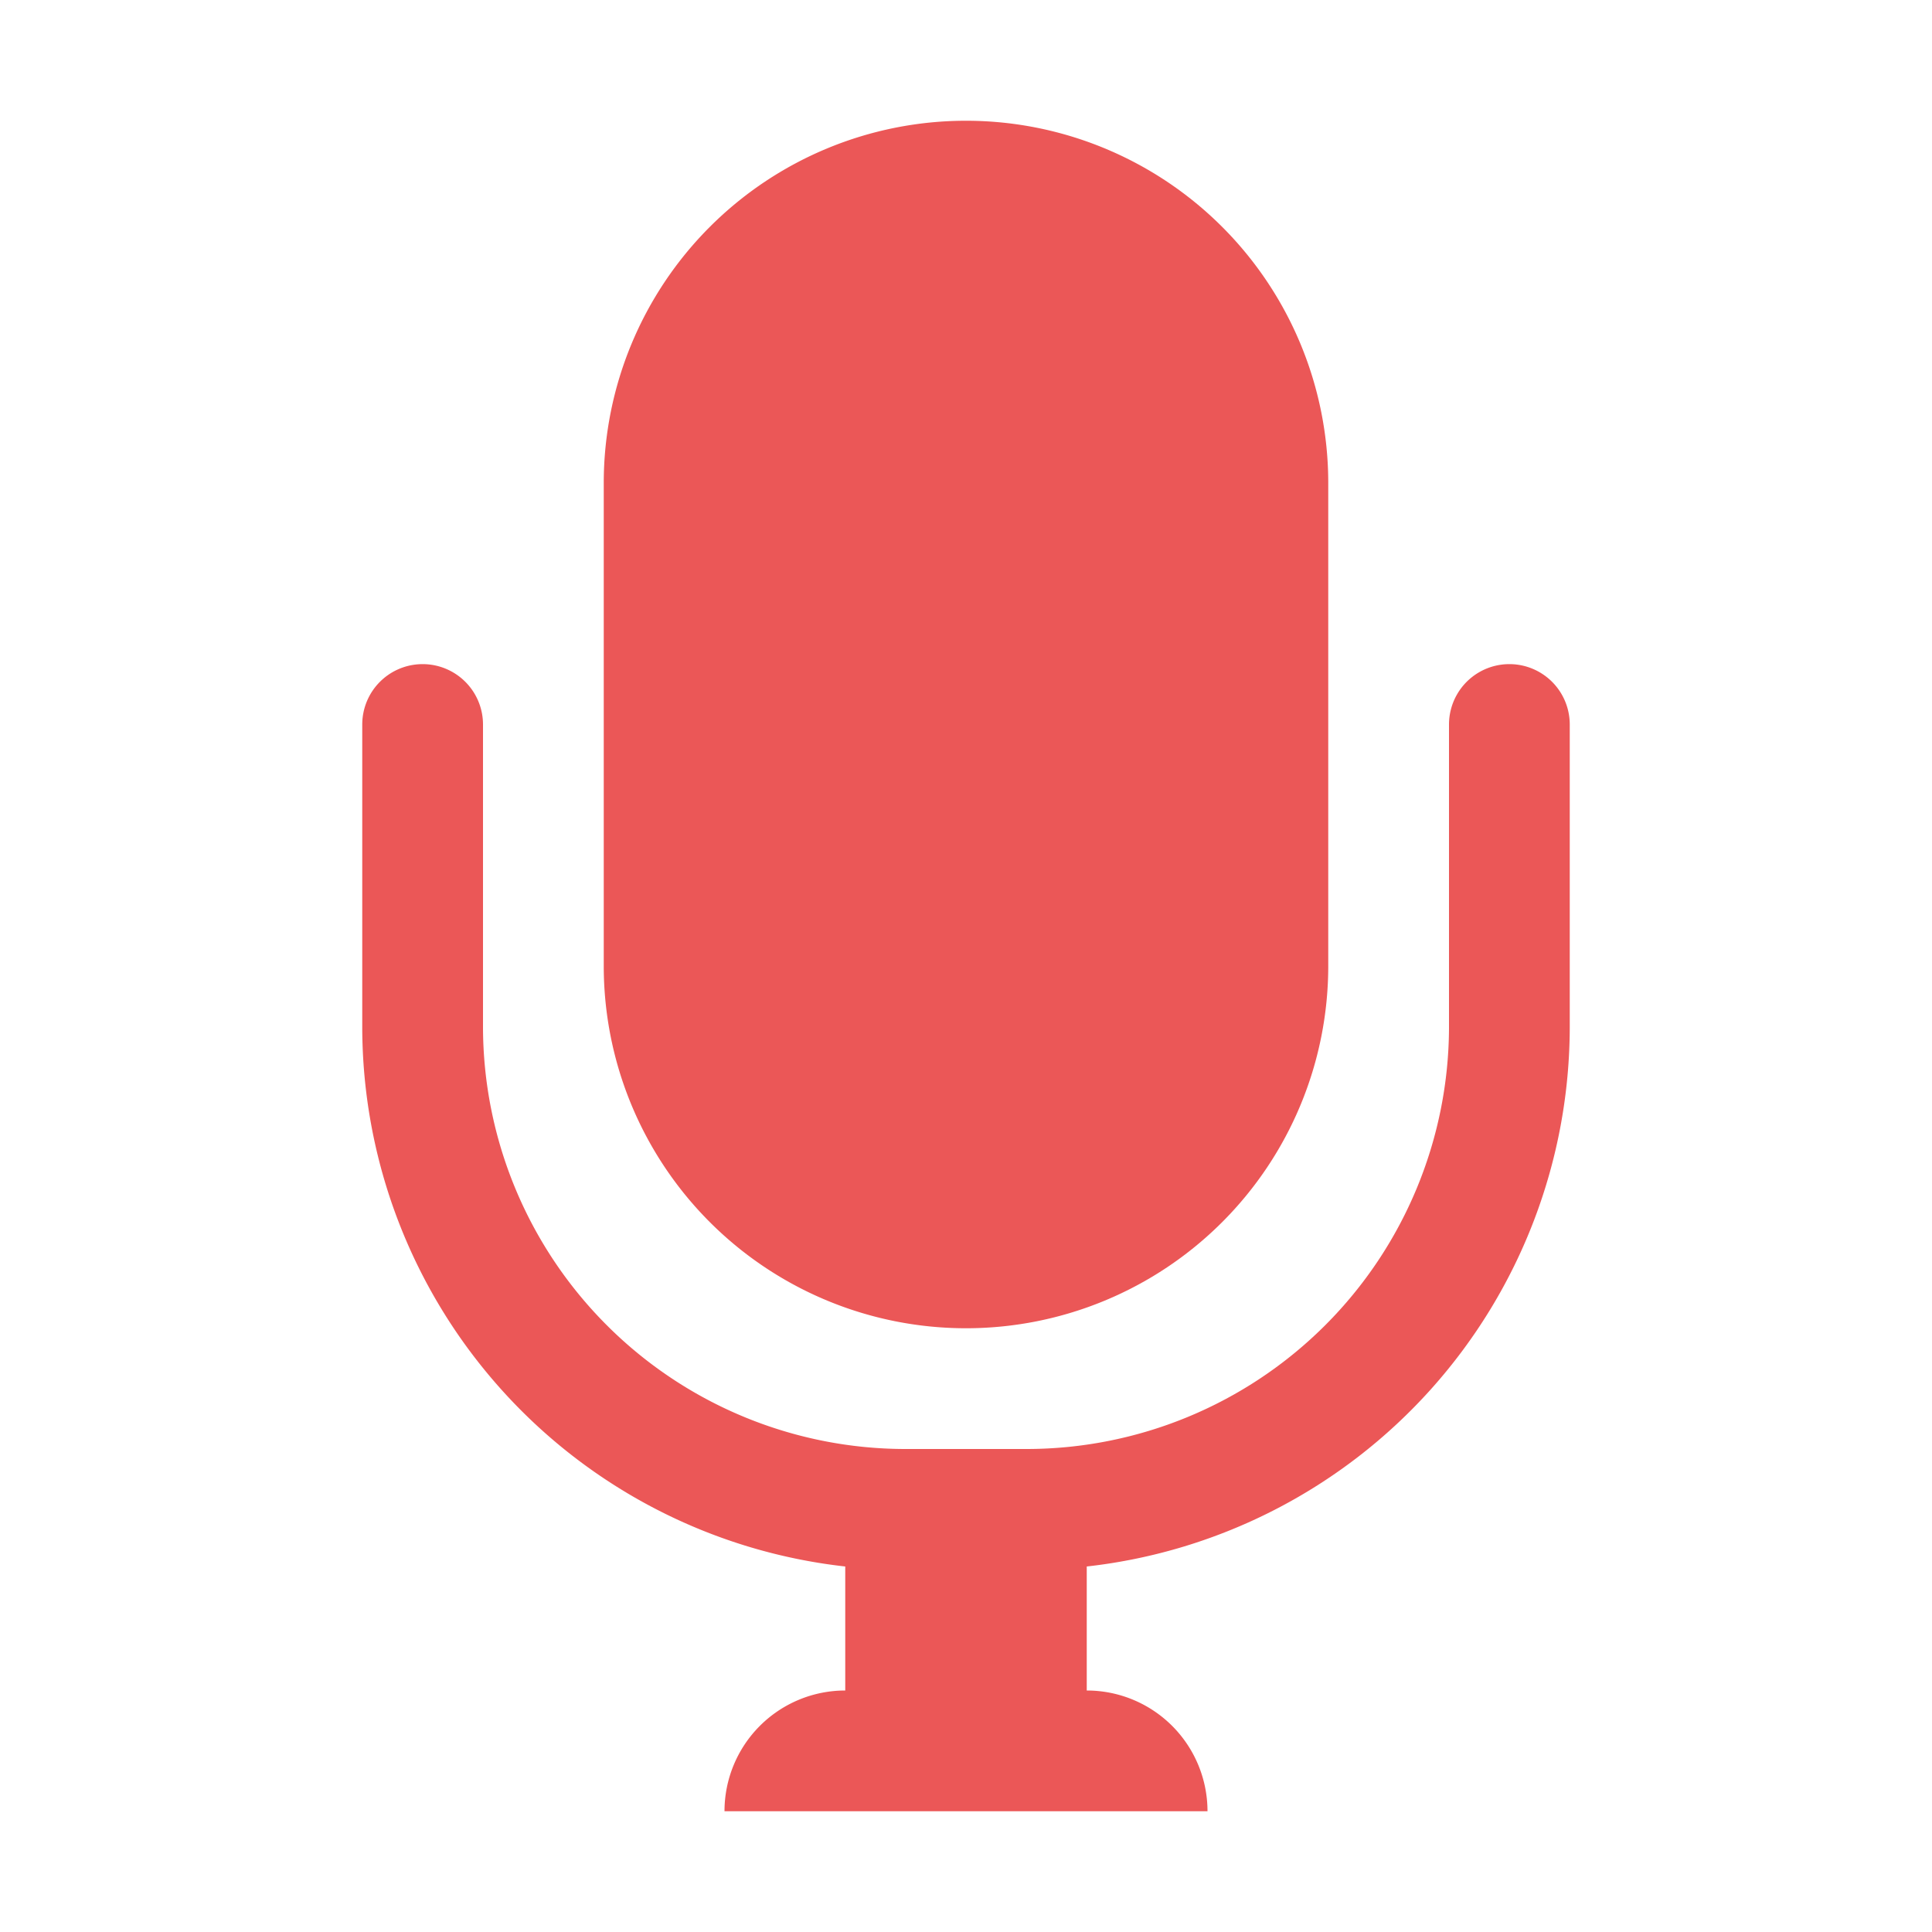 <?xml version="1.0" encoding="UTF-8" standalone="no"?>
<svg
  xmlns="http://www.w3.org/2000/svg"
  version="1.1"
  viewBox="0 0 16 16"
  height="16"
  width="16"
  fill="#eb5757"
  id="Mic_eb5757">
  <path d="M5 4a3 3 0 0 1 6 0v4a3 3 0 0 1-6 0V4Z"></path><path d="M3.5 5.5A.5.5 0 0 1 4 6v2.5A3.5 3.5 0 0 0 7.5 12h1A3.5 3.5 0 0 0 12 8.5V6a.5.5 0 0 1 1 0v2.5a4.5 4.5 0 0 1-4 4.473V14a1 1 0 0 1 1 1H6a1 1 0 0 1 1-1v-1.027A4.5 4.5 0 0 1 3 8.5V6a.5.5 0 0 1 .5-.5Z"></path>
</svg>